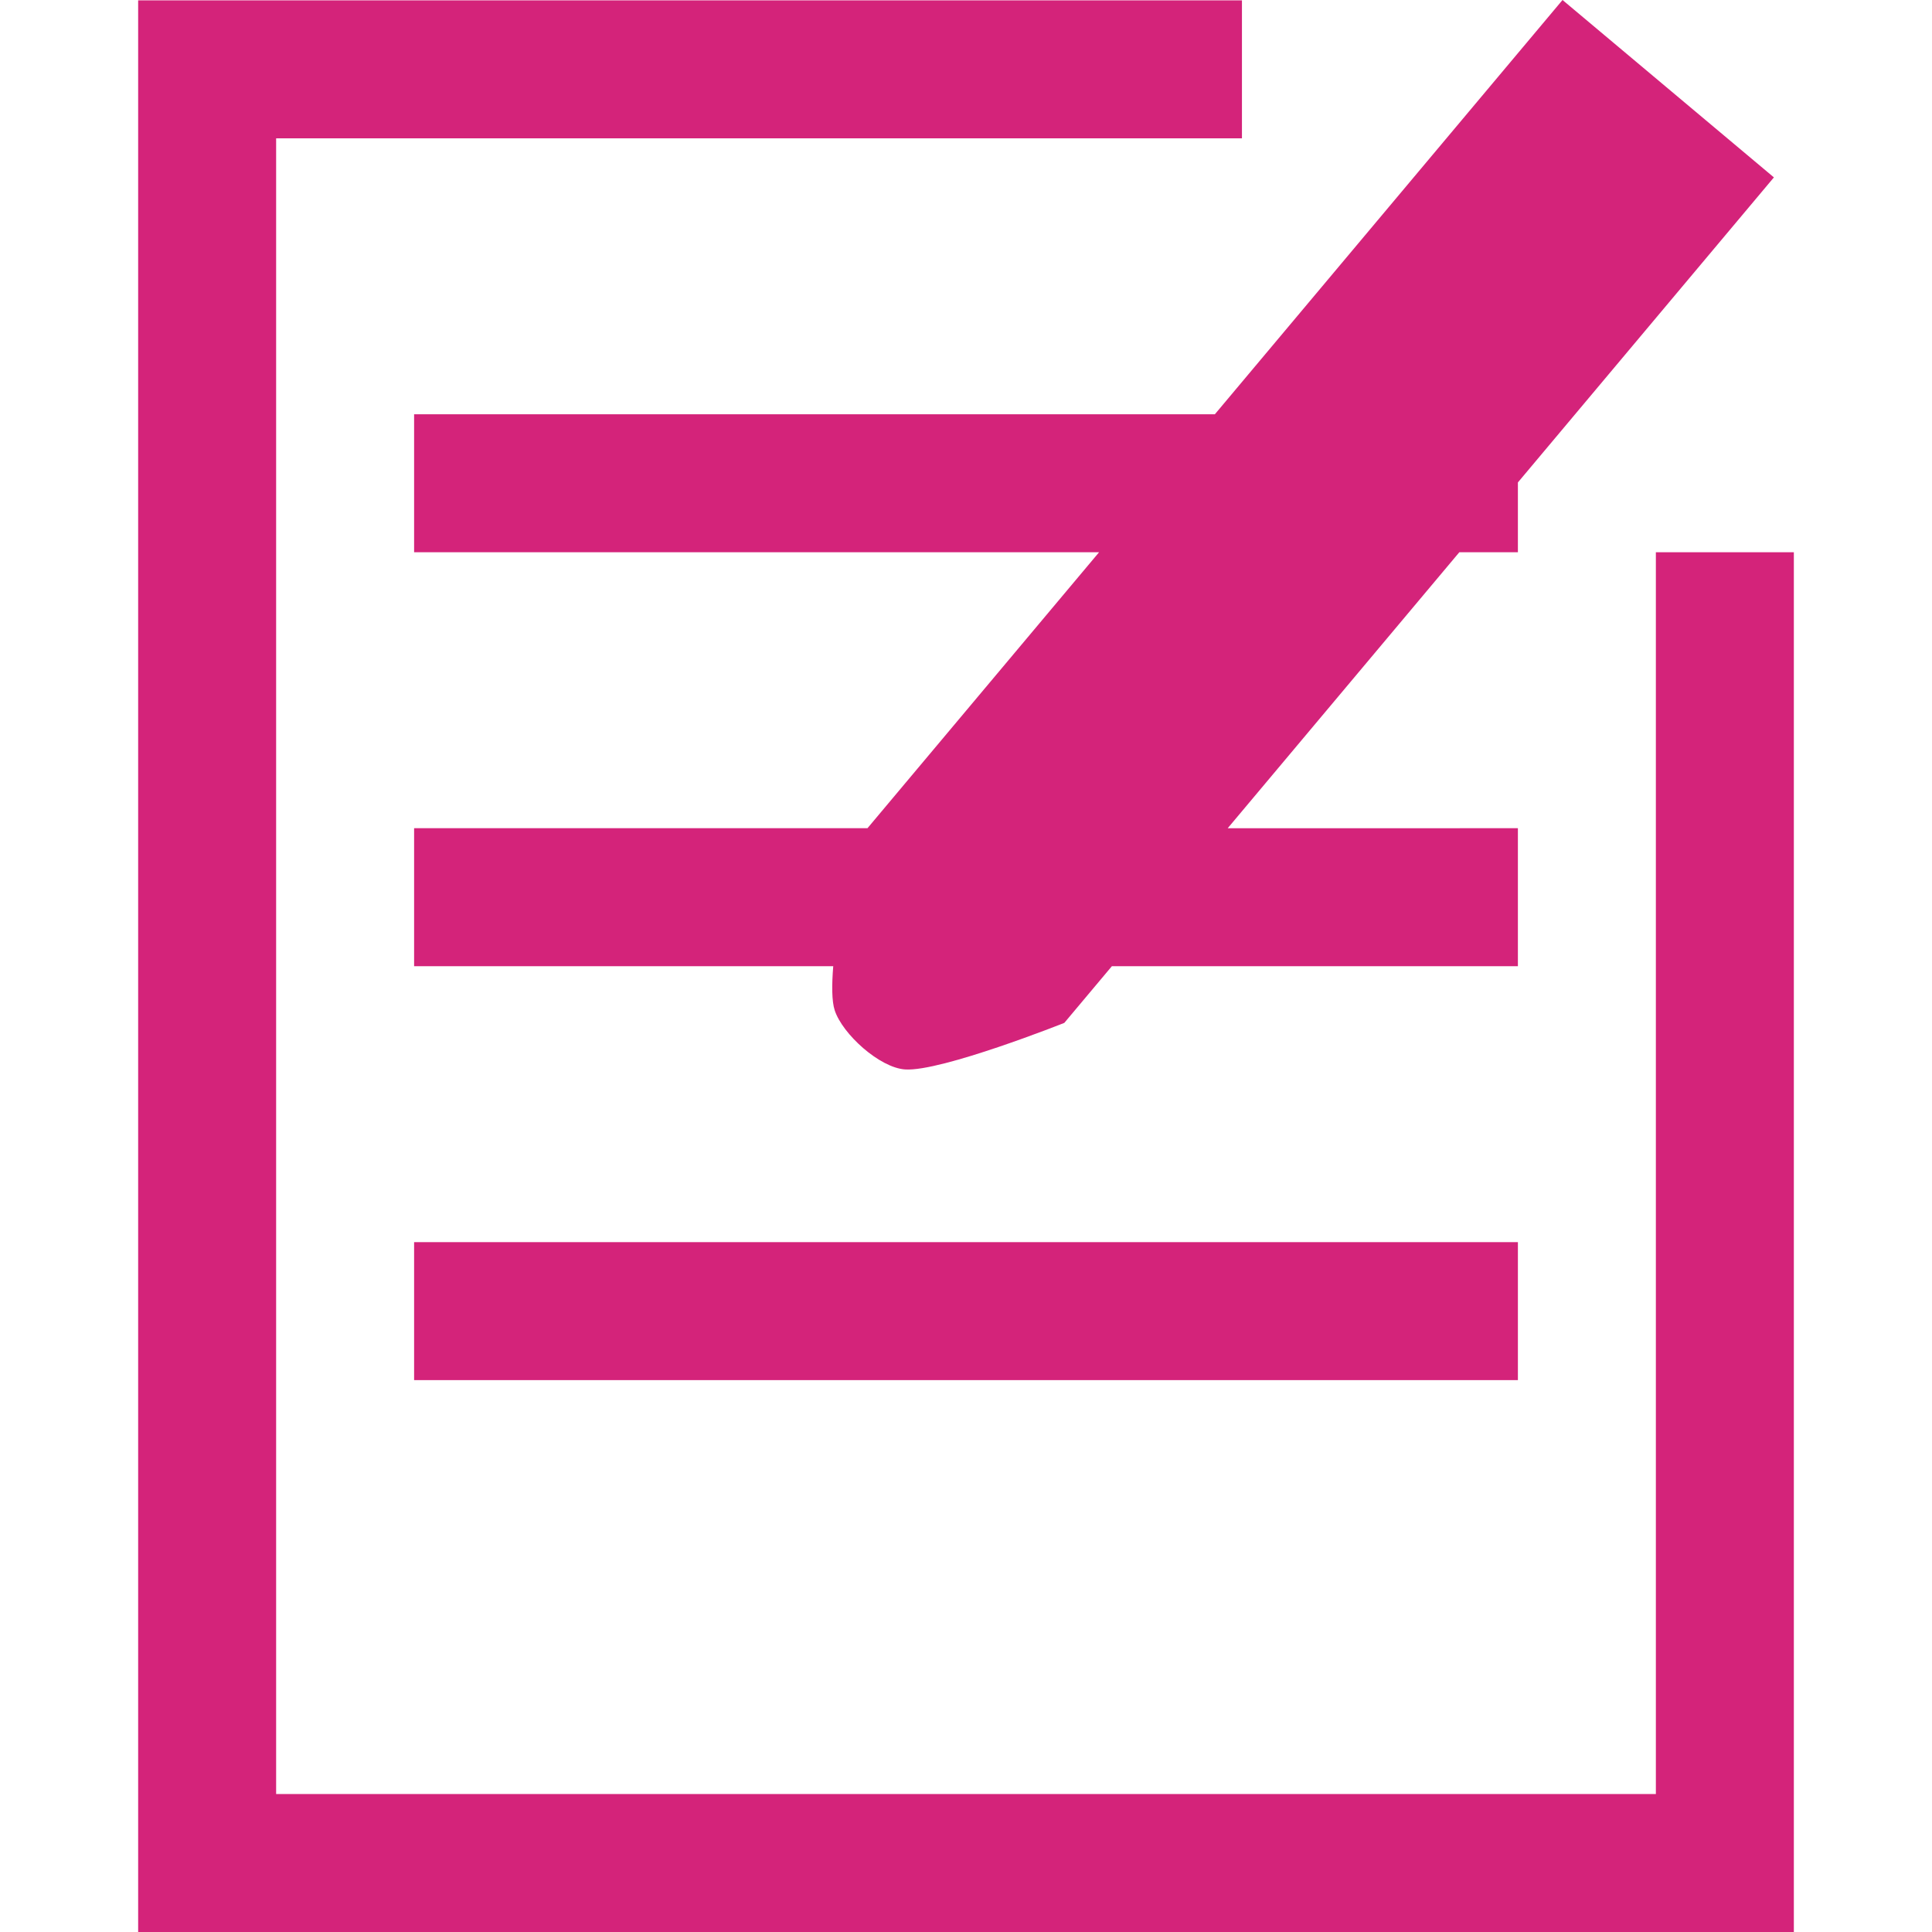 <?xml version="1.0" standalone="no"?><!DOCTYPE svg PUBLIC "-//W3C//DTD SVG 1.1//EN" "http://www.w3.org/Graphics/SVG/1.1/DTD/svg11.dtd"><svg t="1611191725880" class="icon" viewBox="0 0 1024 1024" version="1.1" xmlns="http://www.w3.org/2000/svg" p-id="2675" xmlns:xlink="http://www.w3.org/1999/xlink" width="200" height="200"><defs><style type="text/css"></style></defs><path d="M877.645 292.71v658.161H146.355V73.323h511.903V0.194H73.226v1023.806h877.548V292.71z" p-id="2676" fill="#d4237a"></path><path d="M219.484 219.581v73.129h363.04L459.781 438.968H219.484v73.129h222.152c-0.811 9.975-0.8 18.579 0.777 23.39 4.125 12.603 23.801 30.451 37.341 31.343 19.162 1.257 84.35-24.681 84.35-24.681l25.218-30.051H804.516v-73.129H650.717l122.742-146.258H804.516v-37.01l135.689-161.684L828.169 0 643.895 219.581H219.484zM219.484 658.355h585.032v73.129H219.484z" p-id="2677" fill="#d4237a"></path></svg>